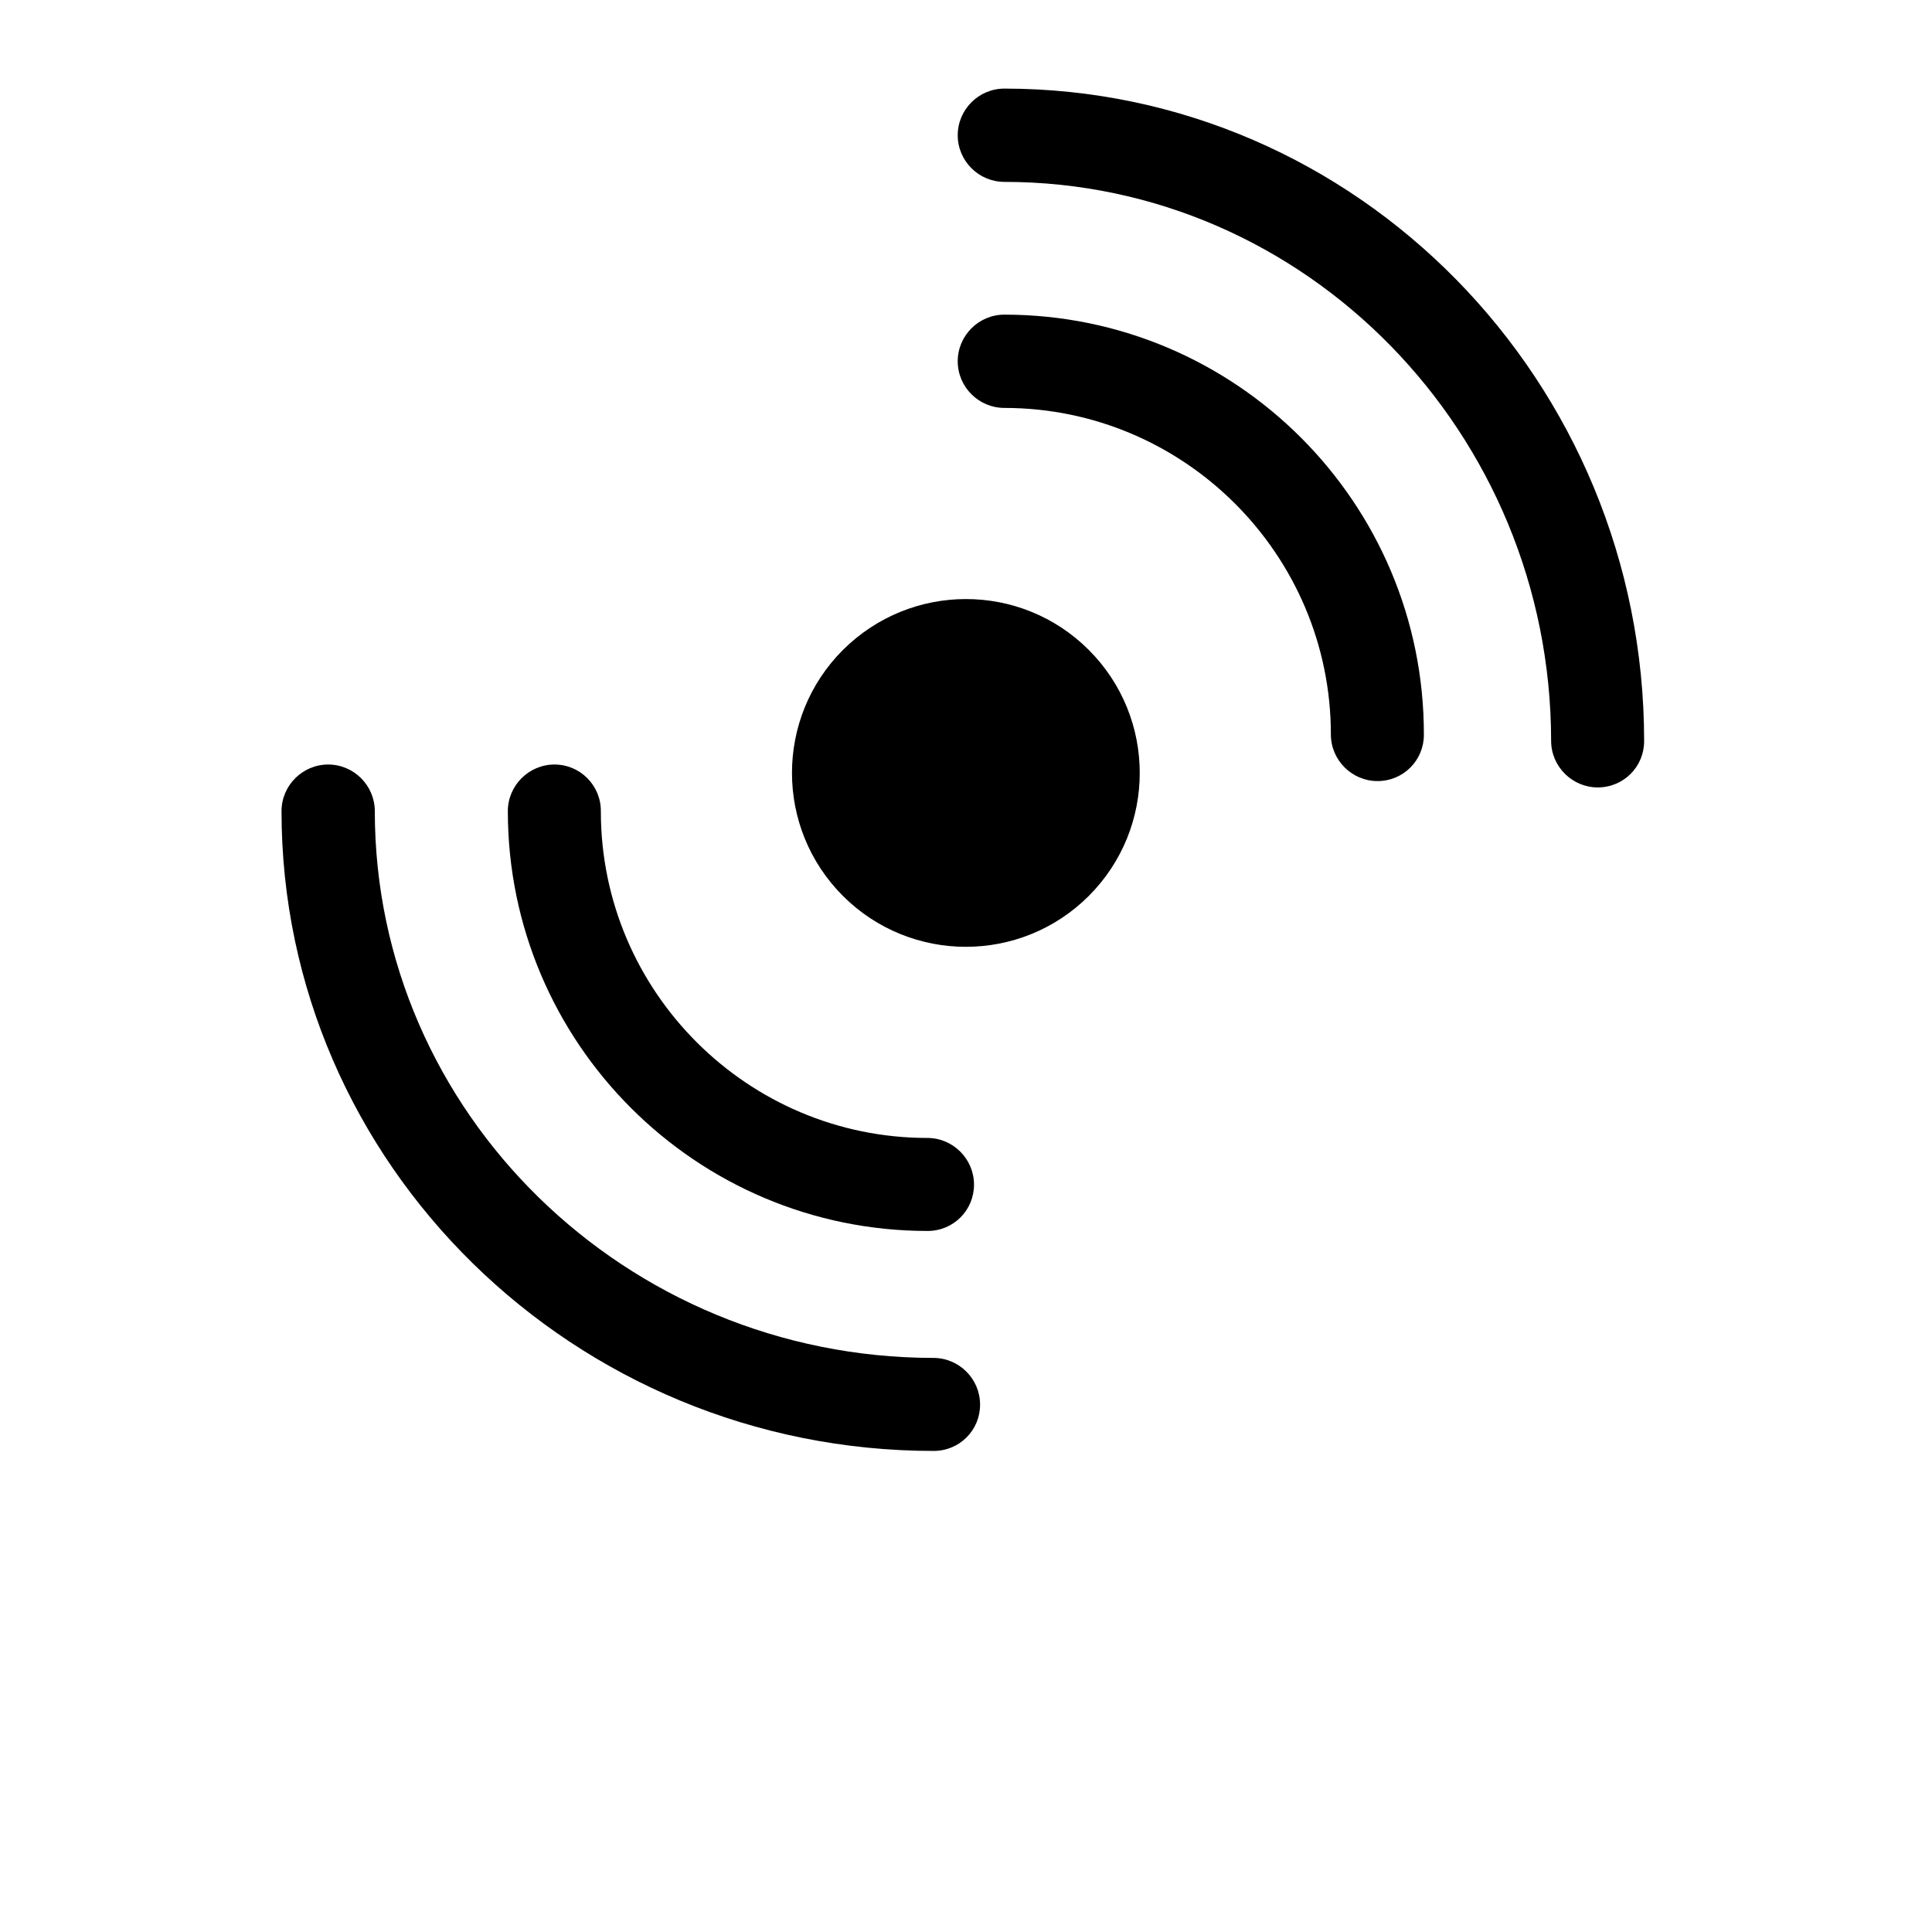 <?xml version="1.0" encoding="utf-8"?>
<!-- Generator: Adobe Illustrator 24.3.0, SVG Export Plug-In . SVG Version: 6.00 Build 0)  -->
<svg version="1.1" id="Layer_1" xmlns="http://www.w3.org/2000/svg" xmlns:xlink="http://www.w3.org/1999/xlink" x="0px" y="0px"
	 viewBox="0 0 700 700" style="enable-background:new 0 0 700 700;" xml:space="preserve">
<path d="M200.9,277c-9.3,0-16.9,7.6-16.9,16.9c0,83.9,68.2,152.1,152.1,152.1c4.7,0,8.9-1.9,11.9-4.9c3.1-3.1,4.9-7.3,4.9-11.9
	c0-9.3-7.6-16.9-16.9-16.9c-65.2,0-118.3-53.1-118.3-118.3C217.8,284.6,210.2,277,200.9,277L200.9,277z"/>
<path d="M135.8,293.9c0-9.3-7.6-16.9-16.9-16.9c-9.3,0-16.9,7.6-16.9,16.9c0,127.8,106,231.8,236.3,231.8c4.7,0,8.9-1.9,11.9-4.9
	c3.1-3.1,4.9-7.3,4.9-11.9c0-9.3-7.6-16.9-16.9-16.9C226.7,491.9,135.8,403.1,135.8,293.9L135.8,293.9z"/>
<path d="M363.9,114c-9.3,0-16.9,7.6-16.9,16.9c0,9.3,7.6,16.9,16.9,16.9c65.2,0,118.3,53.1,118.3,118.3c0,9.3,7.6,16.9,16.9,16.9
	c4.7,0,8.9-1.9,11.9-4.9c3.1-3.1,4.9-7.3,4.9-11.9C516,182.2,447.8,114,363.9,114L363.9,114z"/>
<path d="M363.9,32.1c-9.3,0-16.9,7.6-16.9,16.9c0,9.3,7.6,16.9,16.9,16.9c109.2,0,198,90.9,198.1,202.5c0,9.3,7.6,16.9,16.9,16.9
	c4.7,0,8.9-1.9,11.9-4.9c3.1-3.1,4.9-7.3,4.9-11.9C595.7,138.1,491.7,32.1,363.9,32.1L363.9,32.1z"/>
<path d="M394.5,235.5c24.6,24.6,24.6,64.5,0,89.1c-24.6,24.6-64.5,24.6-89.1,0c-24.6-24.6-24.6-64.5,0-89.1
	C330.1,210.9,369.9,210.9,394.5,235.5"/>
</svg>

